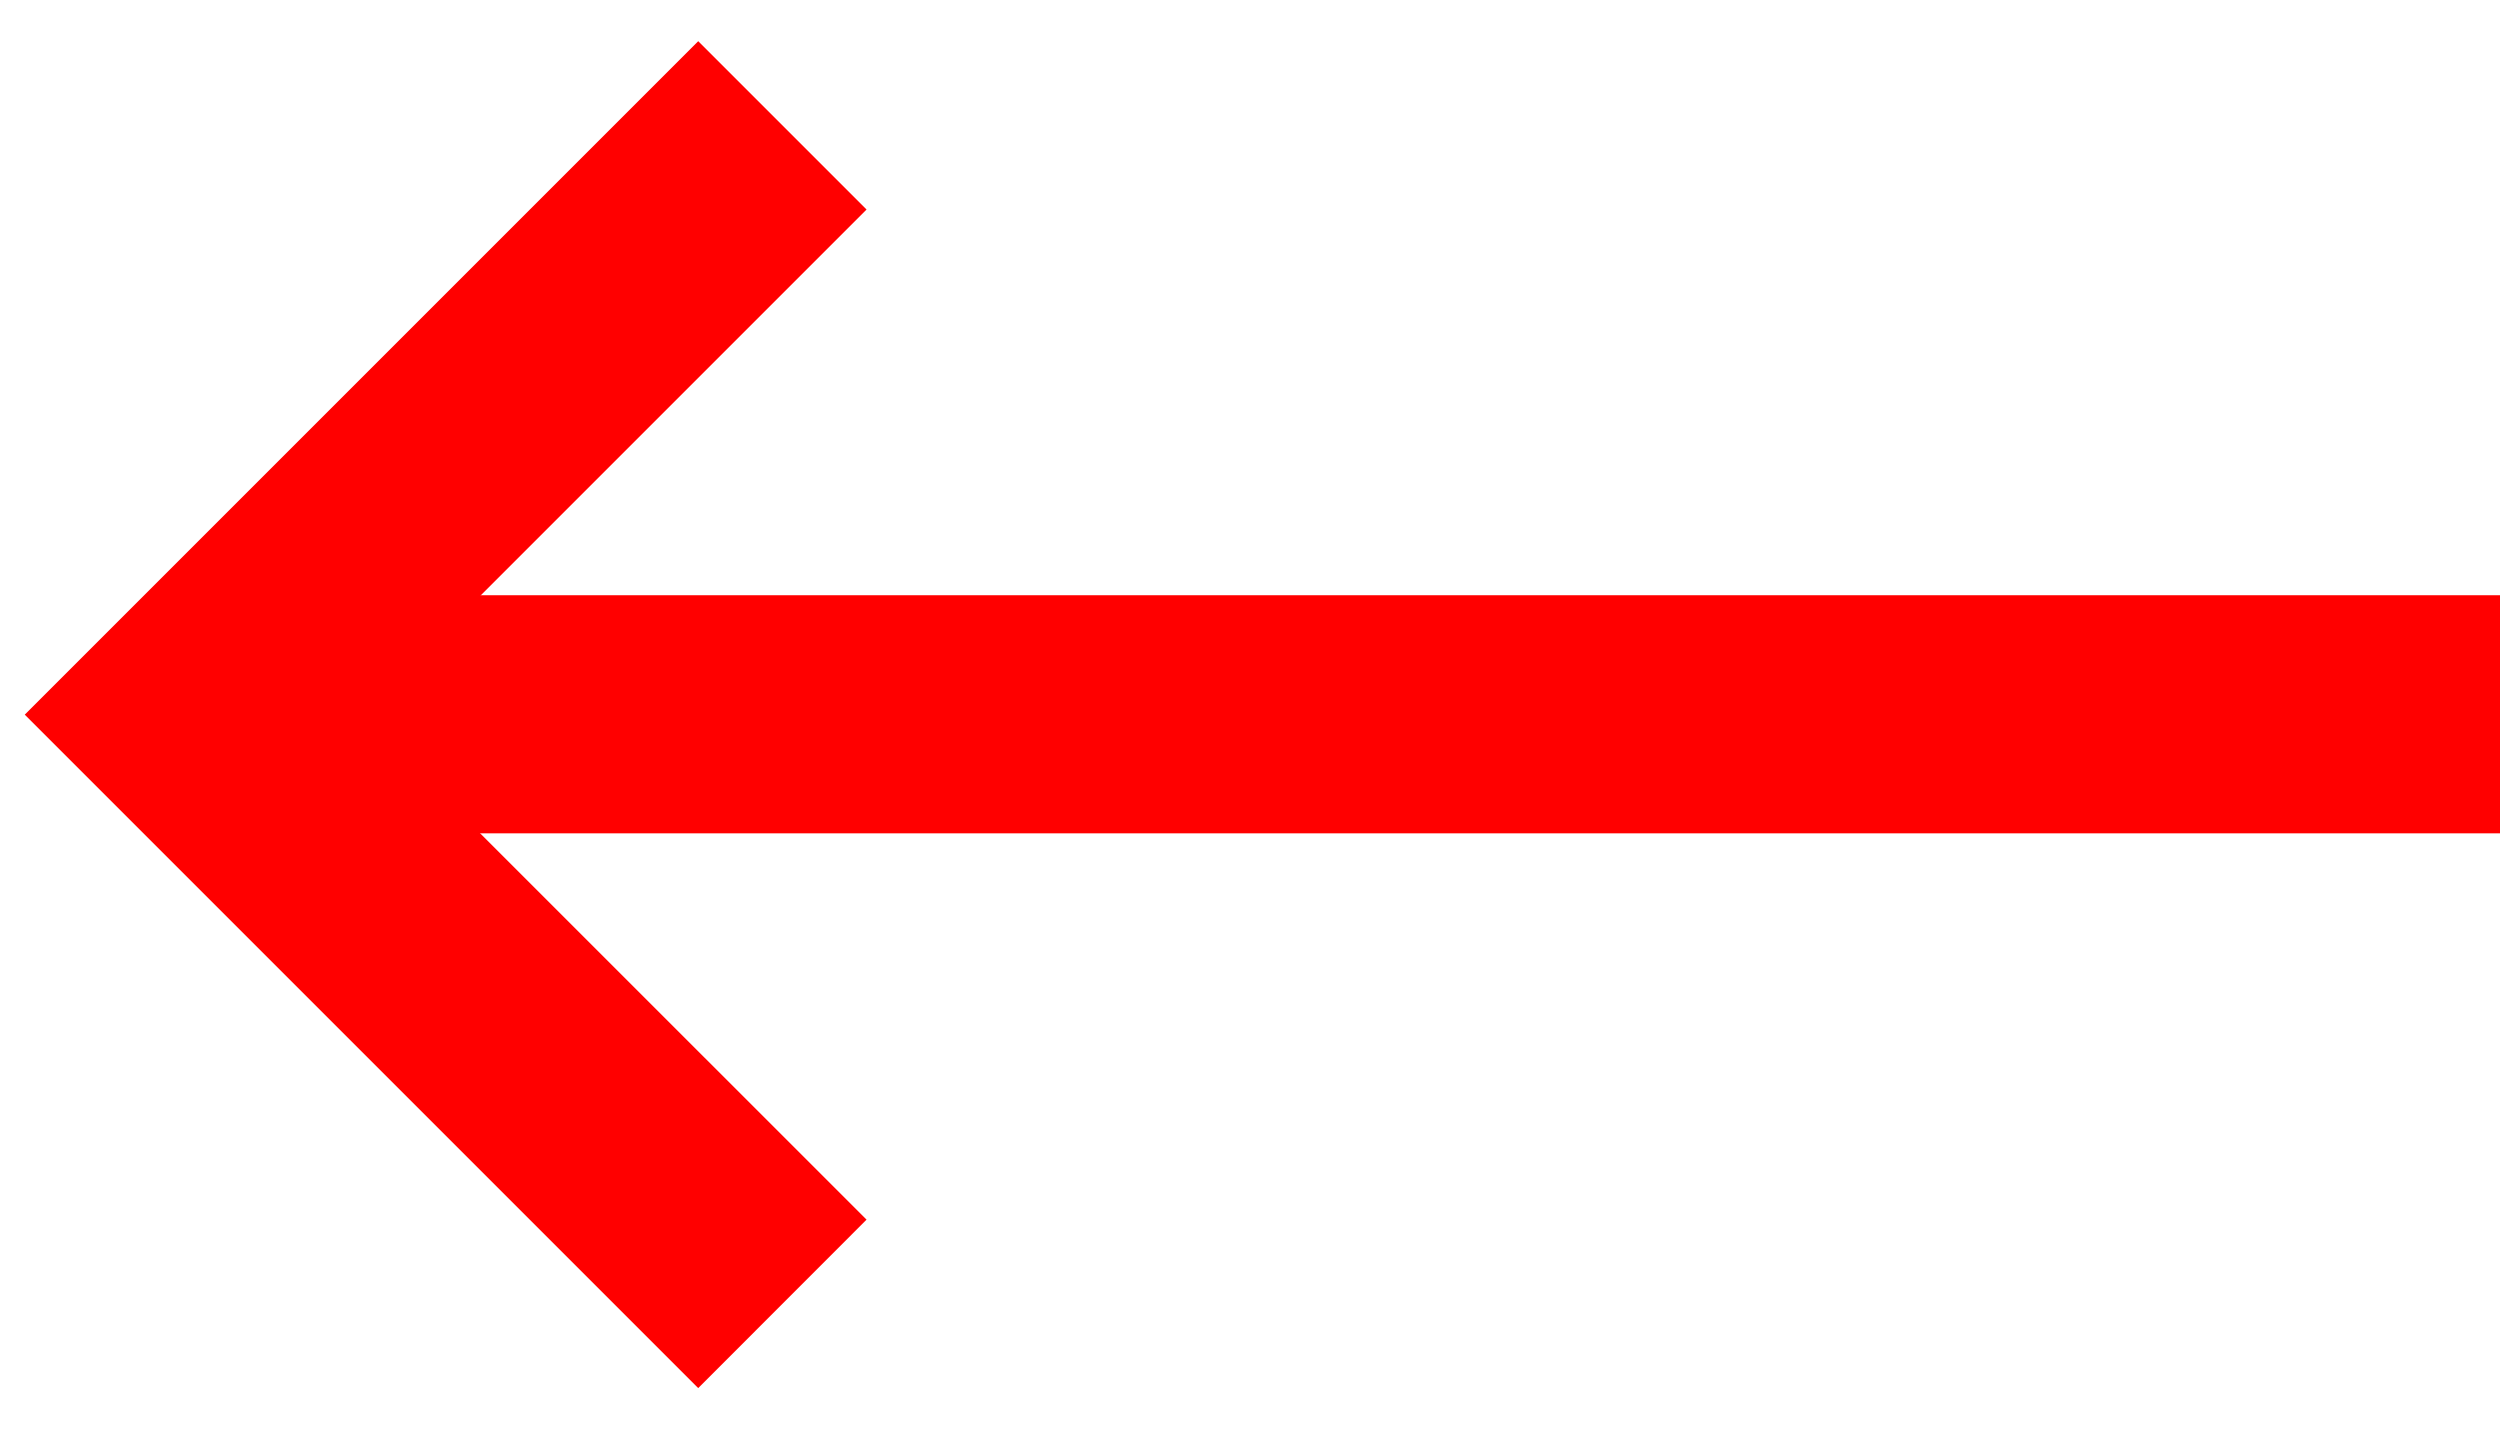 <?xml version="1.0" encoding="UTF-8"?>
<svg width="21px" height="12px" viewBox="0 0 21 12" version="1.1" xmlns="http://www.w3.org/2000/svg" xmlns:xlink="http://www.w3.org/1999/xlink">
    <!-- Generator: Sketch 42 (36781) - http://www.bohemiancoding.com/sketch -->
    <title>arrow_small_left</title>
    <desc>Created with Sketch.</desc>
    <defs></defs>
    <g id="Page-1" stroke="none" stroke-width="1" fill="none" fill-rule="evenodd">
        <g id="Group-4" fill-rule="nonzero" fill="#FF0000">
            <polygon id="Line" transform="translate(12, 6) rotate(-180) translate(-12, -6) " points="3 7 21 7 21 5 3 5"></polygon>
            <polygon id="Line" points="7.279 1.76 5.865 0.346 0.208 6.003 5.865 11.66 7.279 10.245 3.036 6.003"></polygon>
        </g>
    </g>
</svg>
